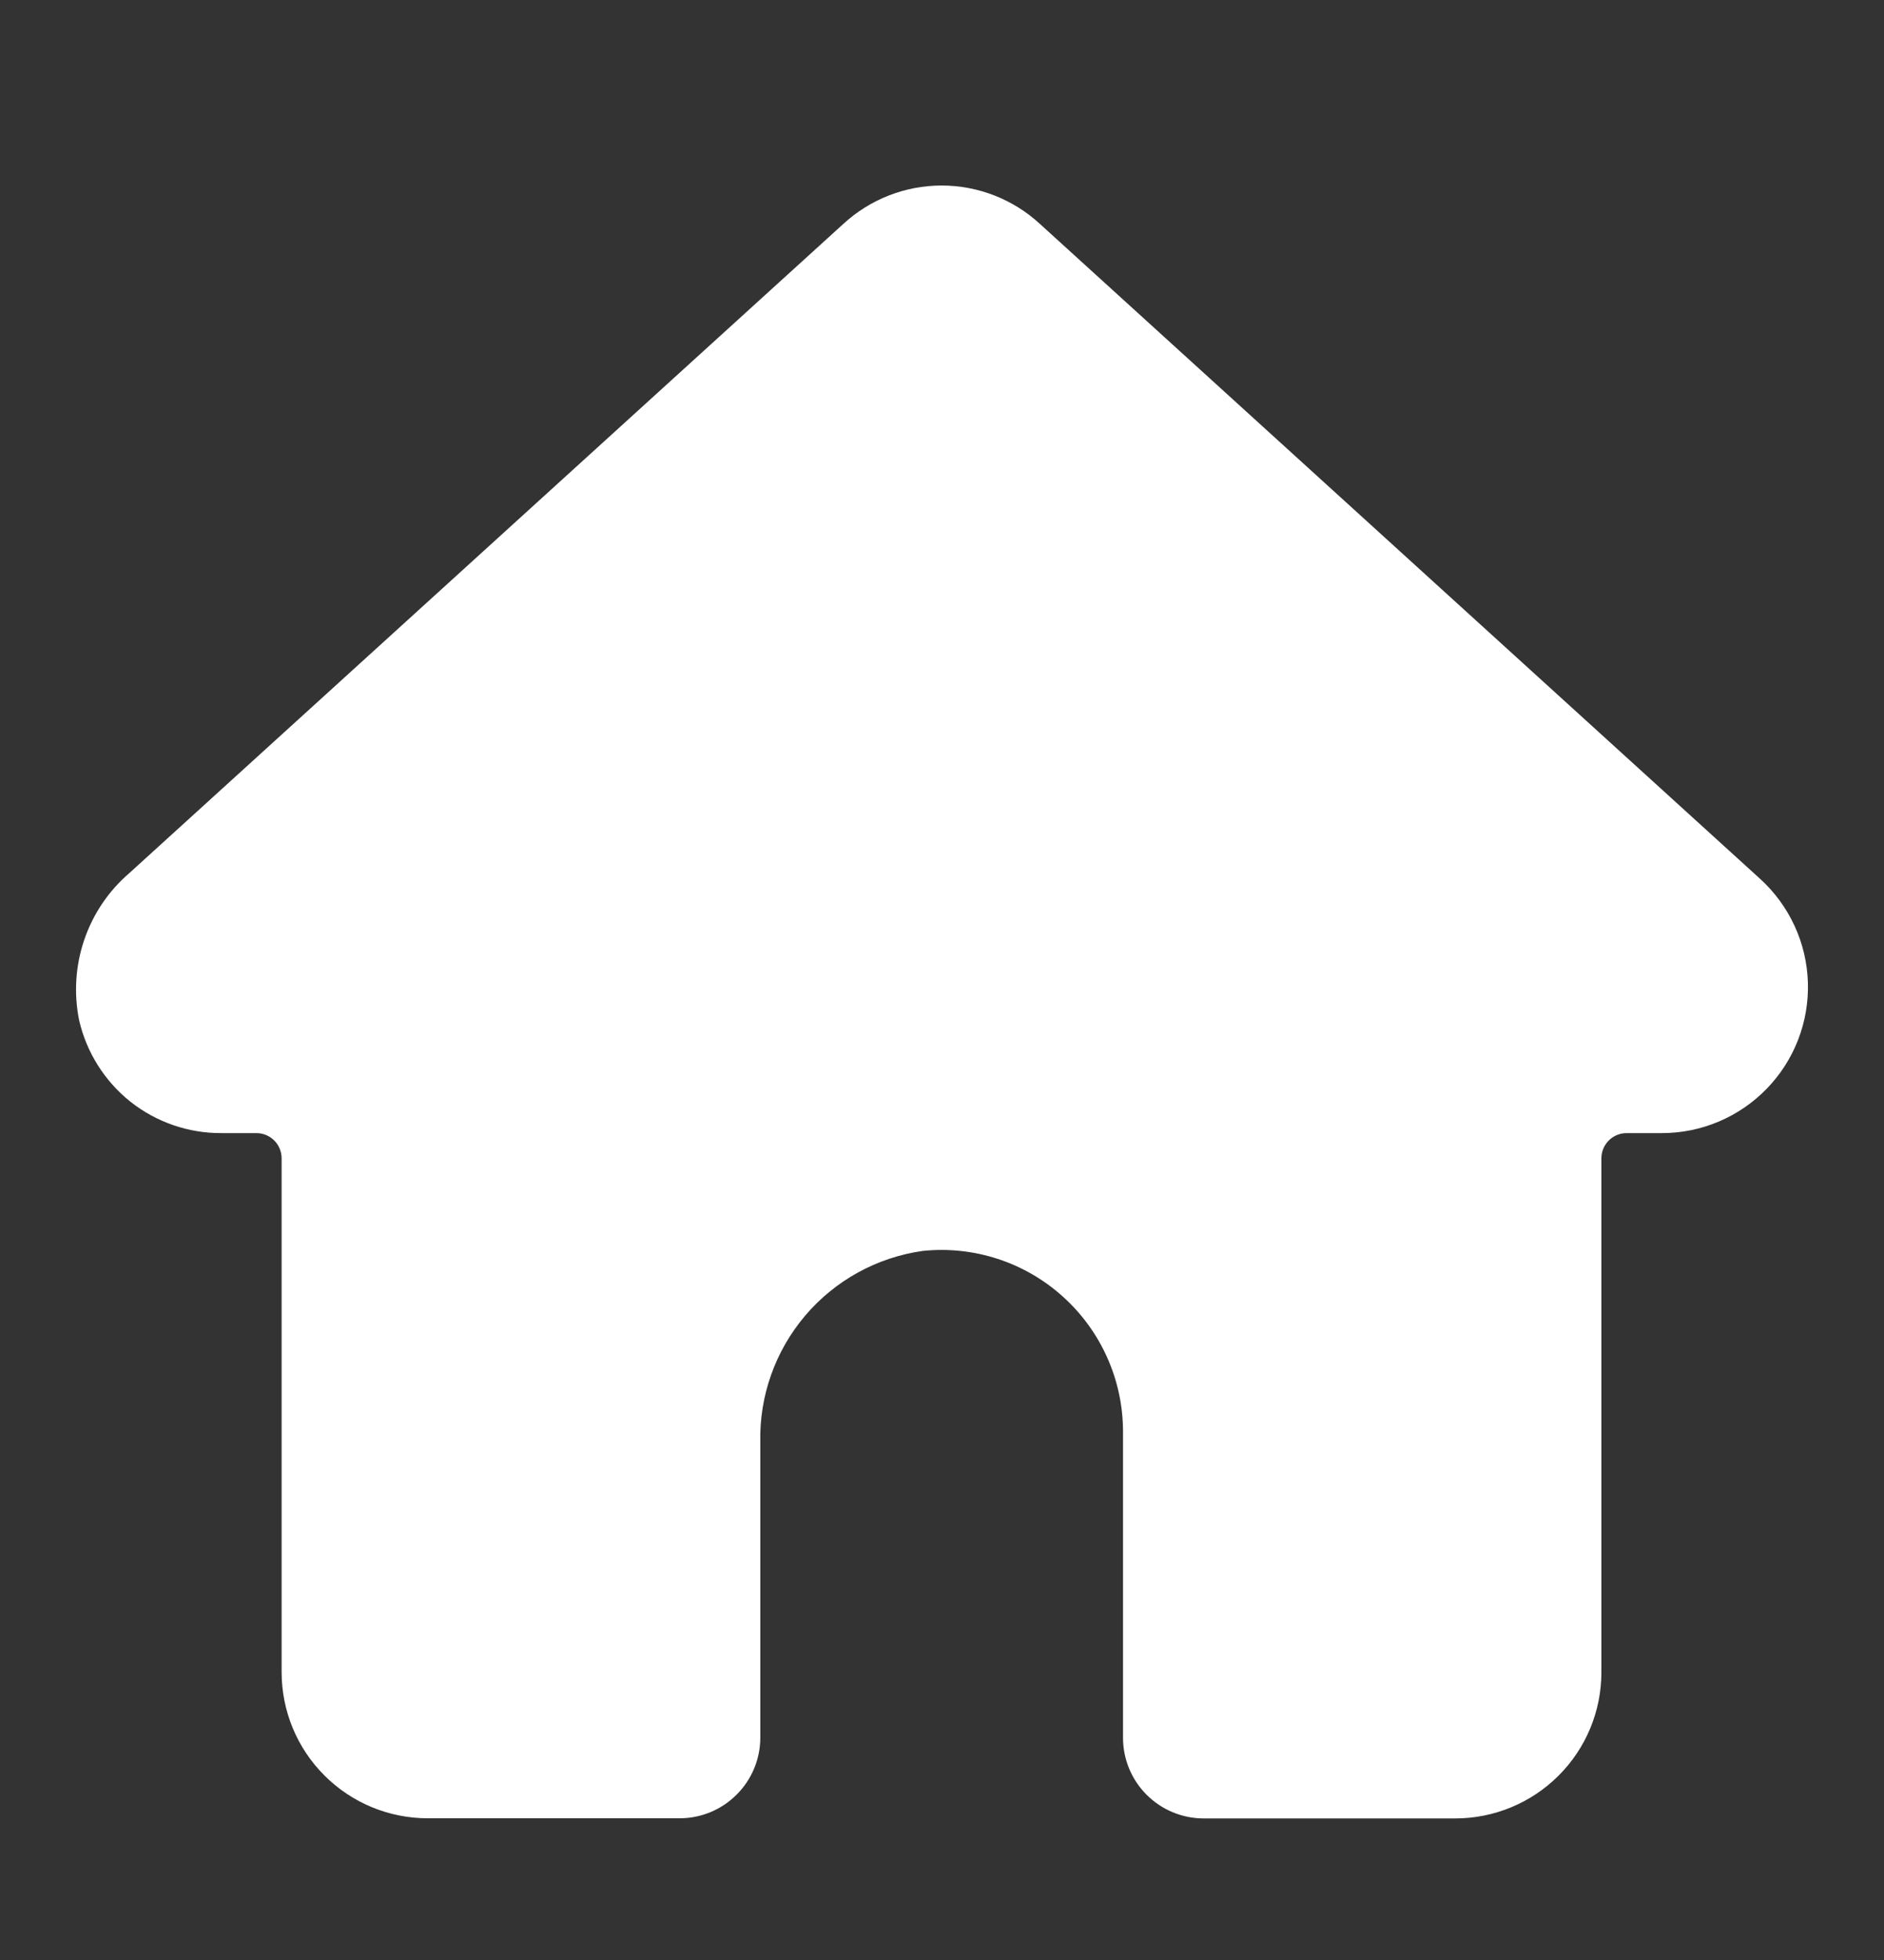 <svg width="25" height="26" viewBox="0 0 25 26" fill="none" xmlns="http://www.w3.org/2000/svg">
<rect x="0" y="0" width="25" height="26" fill="#333333" stroke="none"/>
<path d="M2.937 15.031H3.404C3.588 15.032 3.737 15.181 3.737 15.366V22.181C3.737 22.696 3.941 23.189 4.305 23.552C4.668 23.916 5.161 24.12 5.675 24.12H9.019C9.303 24.12 9.575 24.007 9.775 23.806C9.976 23.606 10.089 23.334 10.089 23.05V19.131C10.075 18.518 10.287 17.921 10.684 17.453C11.081 16.985 11.636 16.68 12.243 16.594C12.921 16.523 13.598 16.743 14.104 17.2C14.611 17.656 14.901 18.306 14.902 18.988V23.052C14.902 23.336 15.015 23.608 15.215 23.808C15.416 24.009 15.688 24.122 15.972 24.122H19.311C19.825 24.122 20.318 23.918 20.682 23.554C21.046 23.191 21.25 22.698 21.25 22.184V15.366C21.25 15.181 21.399 15.031 21.584 15.031H22.054C22.578 15.031 23.08 14.818 23.445 14.441C23.81 14.065 24.007 13.556 23.99 13.032C23.974 12.508 23.745 12.012 23.357 11.659L13.799 2.97C13.444 2.643 12.978 2.461 12.495 2.461C12.012 2.461 11.547 2.643 11.191 2.97L1.716 11.582C1.441 11.818 1.235 12.124 1.118 12.467C1.001 12.81 0.978 13.178 1.05 13.534C1.148 13.96 1.388 14.341 1.73 14.614C2.074 14.886 2.499 15.033 2.937 15.031L2.937 15.031Z" fill="white"/>
</svg>
